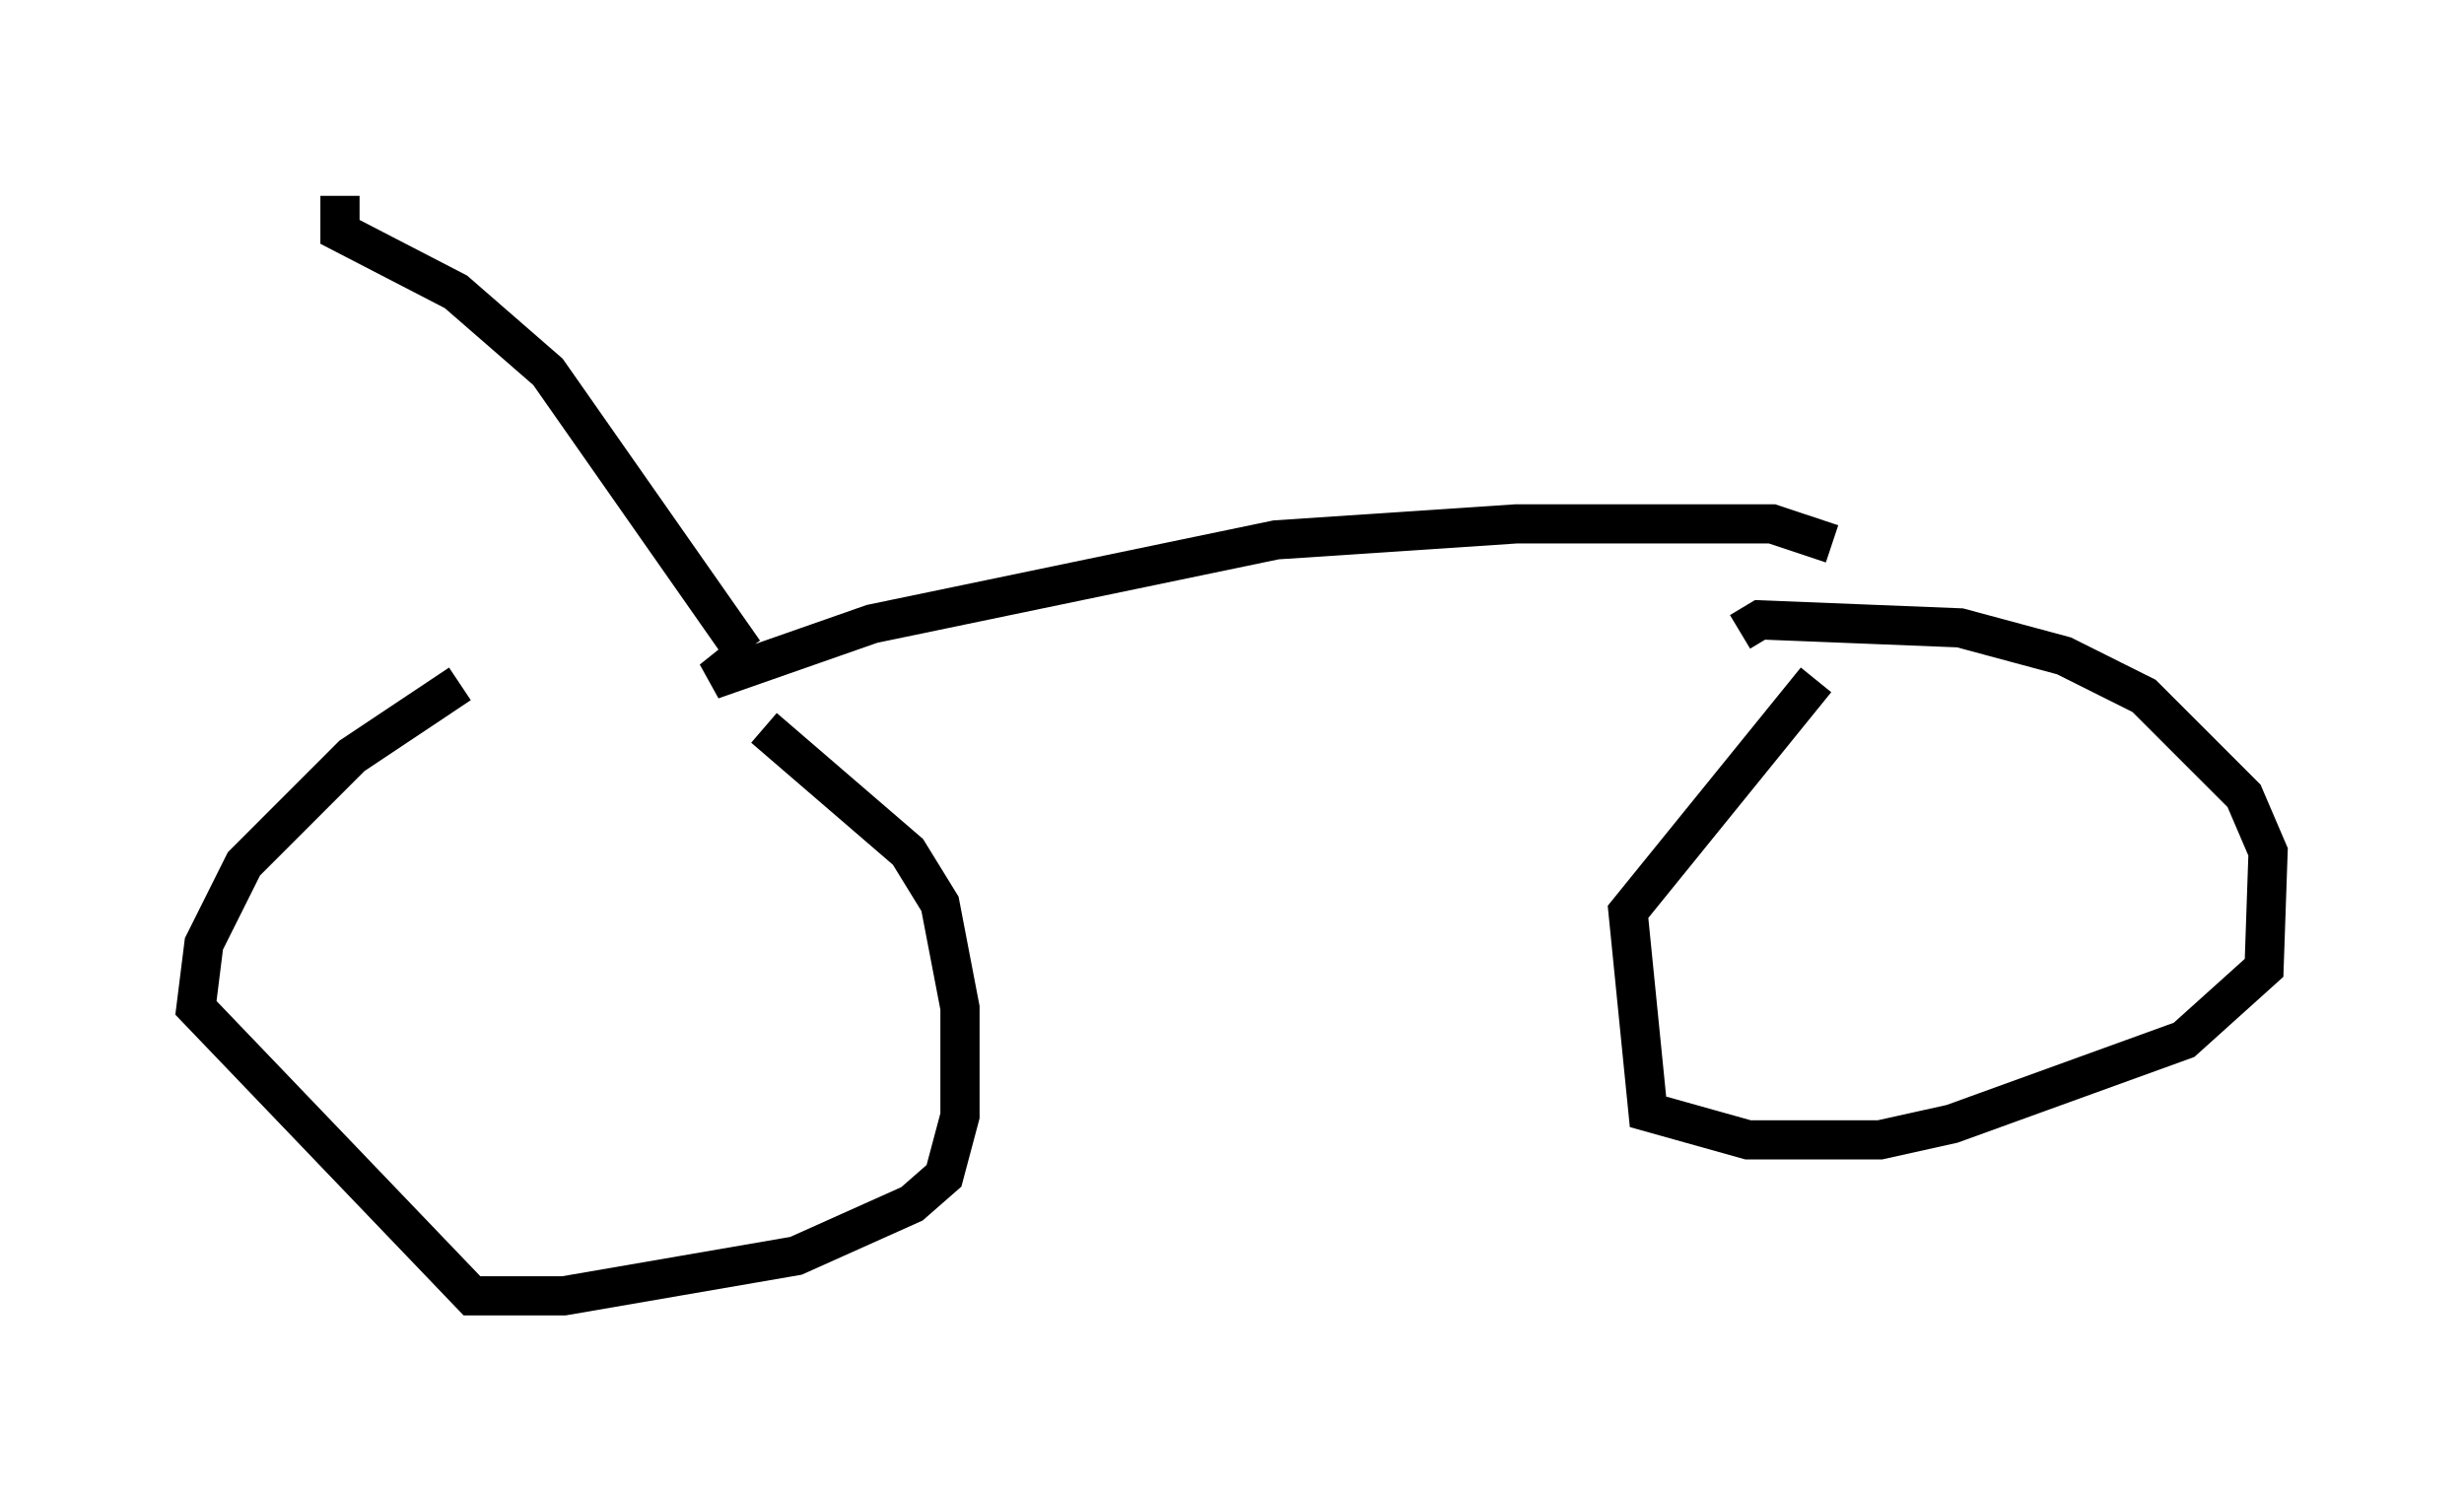 <?xml version="1.0" encoding="utf-8" ?>
<svg baseProfile="full" height="38.073" version="1.1" width="62.88" xmlns="http://www.w3.org/2000/svg" xmlns:ev="http://www.w3.org/2001/xml-events" xmlns:xlink="http://www.w3.org/1999/xlink"><defs /><rect fill="white" height="38.073" width="62.88" x="0" y="0" /><path d="M12.35, 17.352 m-0.613, 0.102 l-2.756, 1.838 -2.756, 2.756 l-1.021, 2.042 -0.204, 1.633 l7.044, 7.35 2.348, 0.0 l5.921, -1.021 2.96, -1.327 l0.817, -0.715 0.408, -1.531 l0.0, -2.756 -0.51, -2.654 l-0.817, -1.327 -3.675, -3.165 m26.848, -1.225 l-4.798, 5.921 0.51, 5.104 l2.552, 0.715 3.369, 0.0 l1.838, -0.408 5.921, -2.144 l2.042, -1.838 0.102, -2.96 l-0.613, -1.429 -2.552, -2.552 l-2.042, -1.021 -2.654, -0.715 l-5.104, -0.204 -0.51, 0.306 m-25.725, 0.817 l-0.51, 0.408 4.083, -1.429 l10.311, -2.144 6.125, -0.408 l6.533, 0.0 1.531, 0.51 m-27.767, 2.756 l-5.002, -7.146 -2.348, -2.042 l-2.96, -1.531 0.0, -0.919 " fill="none" stroke="black" stroke-width="1" /></svg>